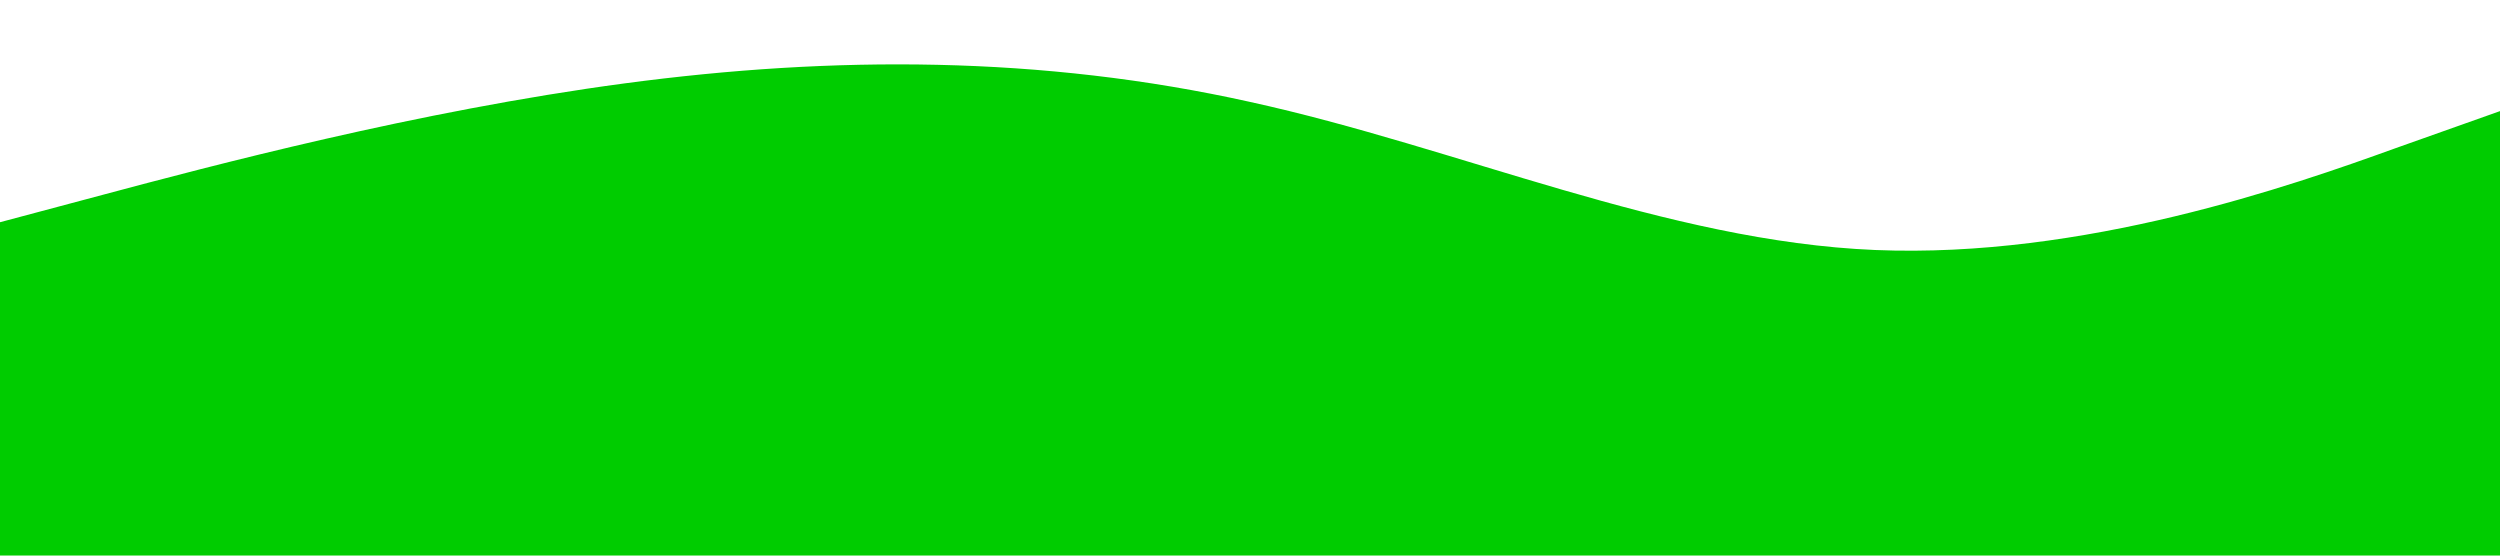 <svg xmlns="http://www.w3.org/2000/svg" viewBox="0 0 1440 320"><path fill="#0c0" fill-opacity="1" d="M0,128L60,112C120,96,240,64,360,48C480,32,600,32,720,58.7C840,85,960,139,1080,144C1200,149,1320,107,1380,85.3L1440,64L1440,320L1380,320C1320,320,1200,320,1080,320C960,320,840,320,720,320C600,320,480,320,360,320C240,320,120,320,60,320L0,320Z"></path></svg>